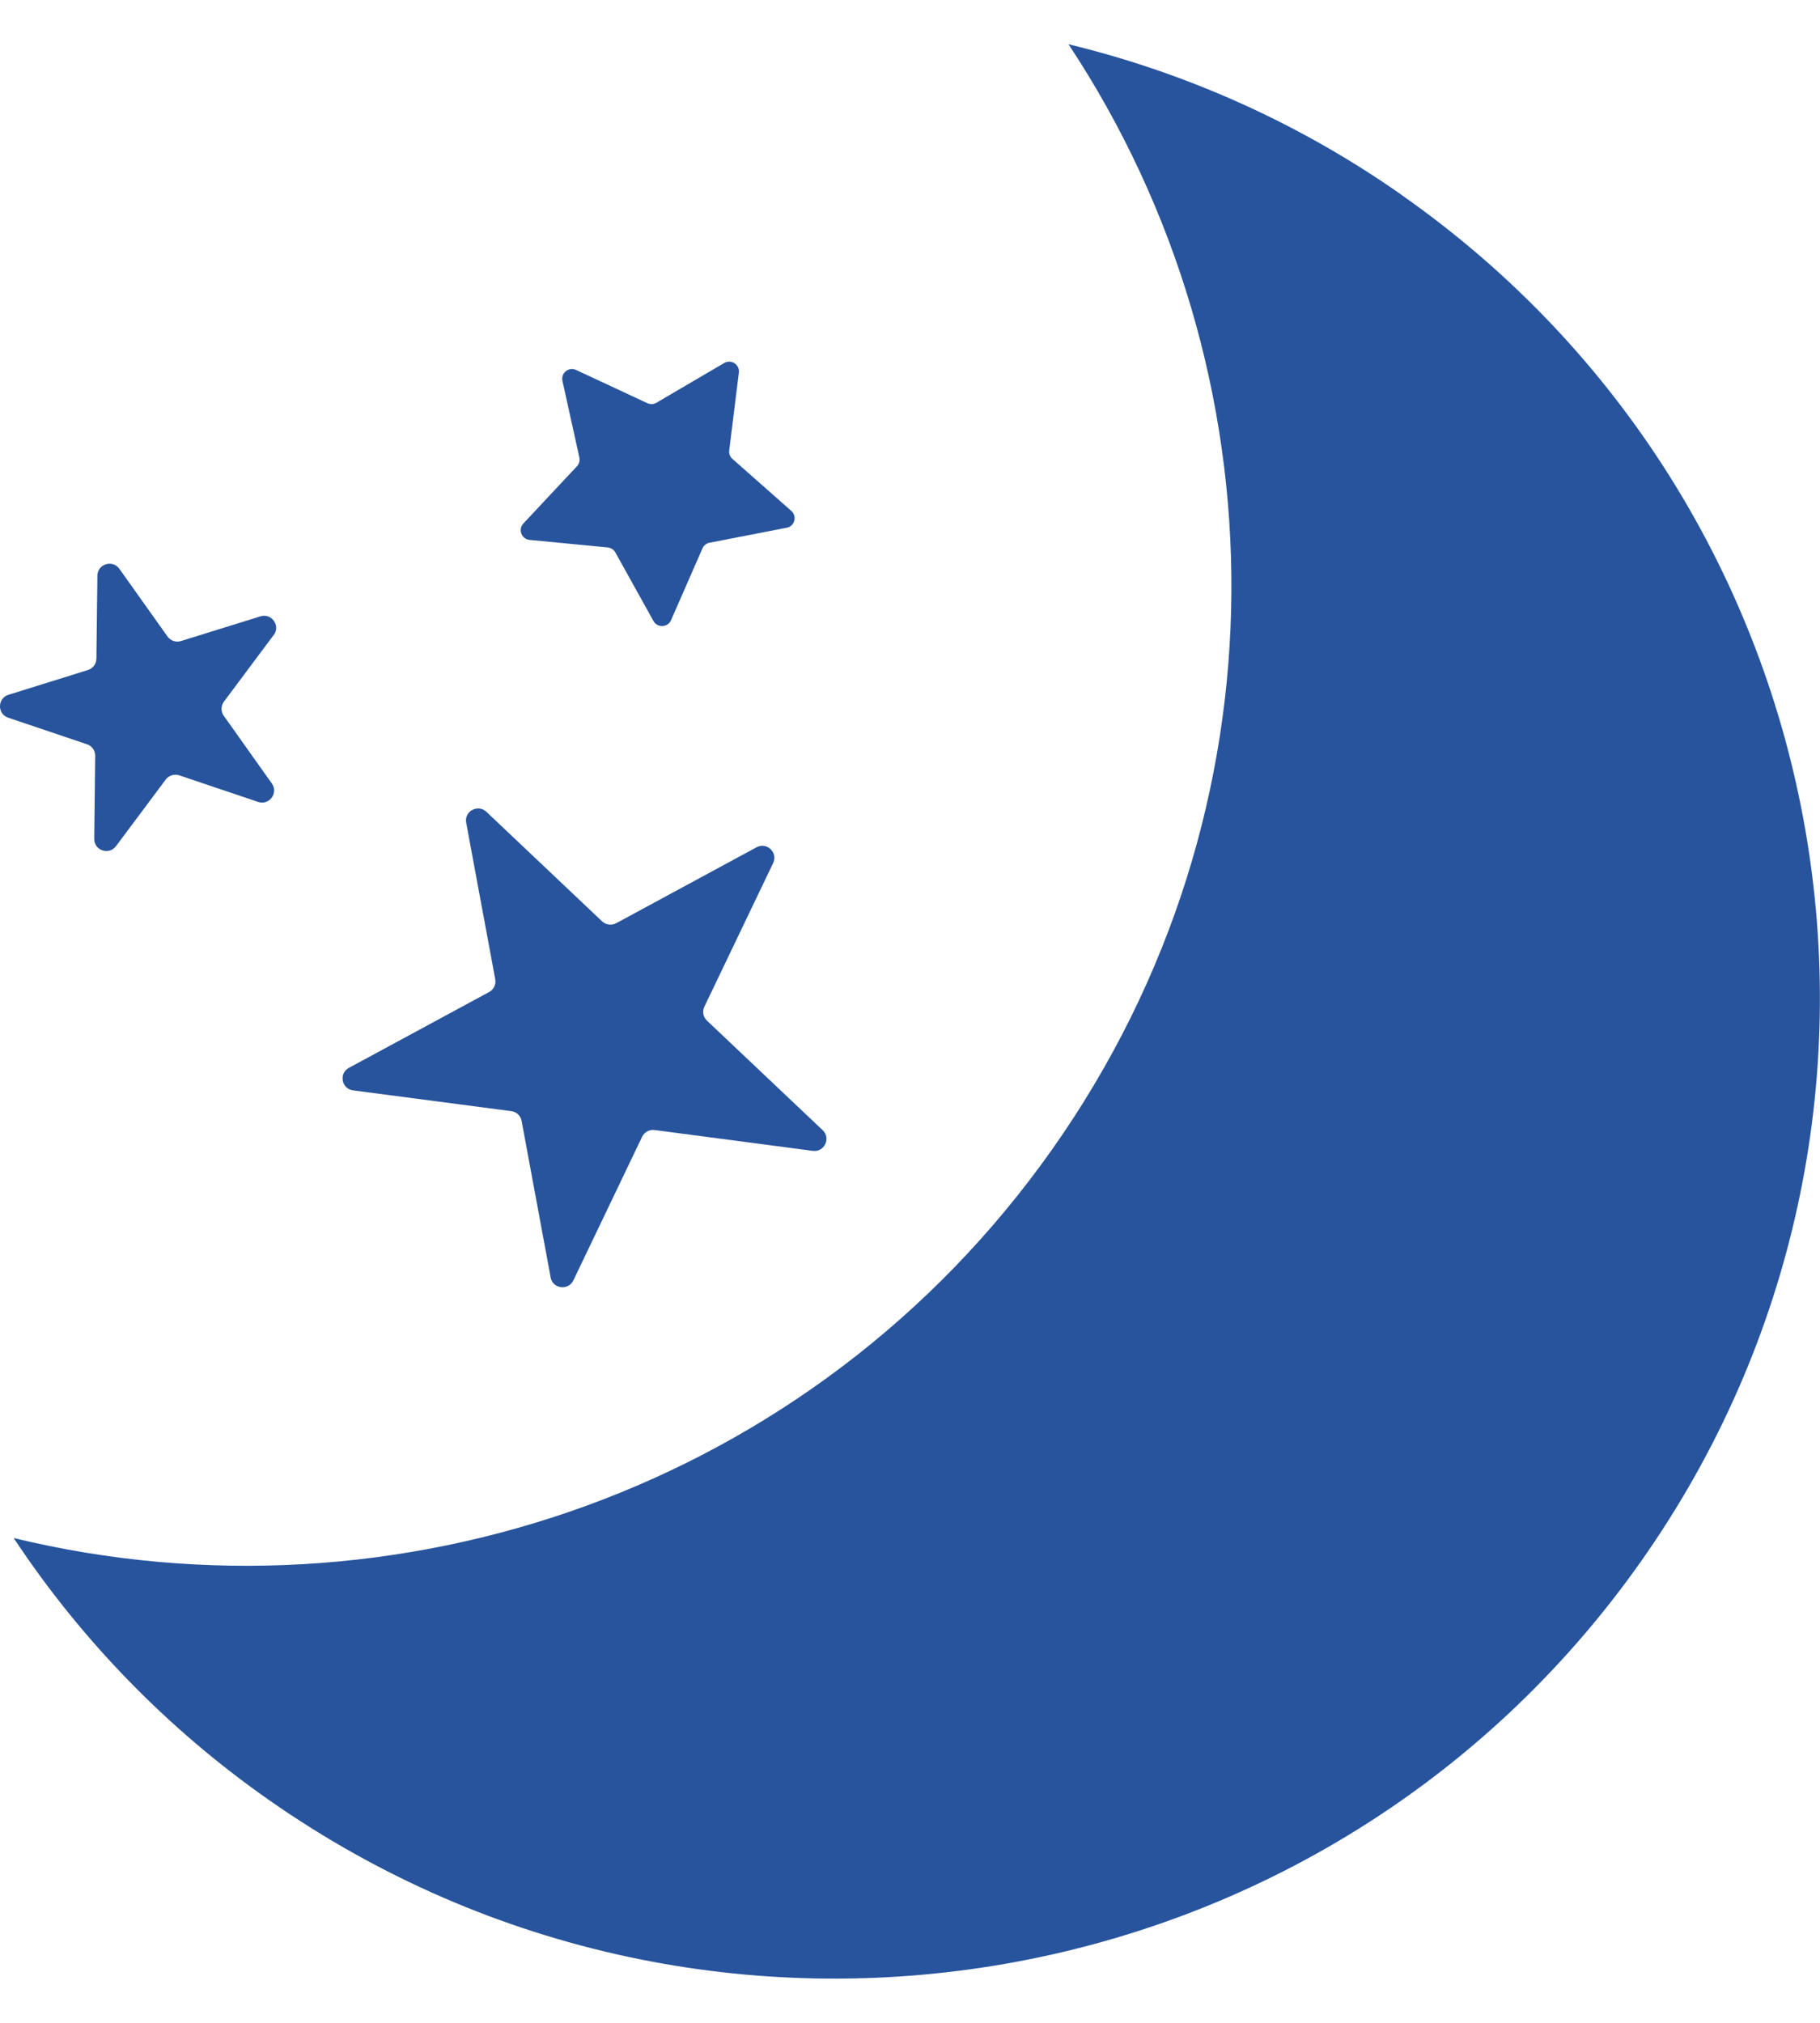 <svg width="27" height="30" viewBox="0 0 27 30" fill="none" xmlns="http://www.w3.org/2000/svg">
<path d="M20.795 2.892C20.049 2.368 19.26 1.918 18.429 1.542C17.597 1.166 16.738 0.871 15.851 0.656C19.062 5.503 19.166 12.009 15.609 17.046C12.052 22.083 5.868 24.184 0.203 22.81C0.706 23.57 1.276 24.276 1.912 24.929C2.548 25.582 3.24 26.17 3.987 26.693C10.584 31.317 19.696 29.737 24.337 23.167C28.979 16.596 27.393 7.517 20.795 2.893V2.892Z" fill="#27549D"/>
<path d="M8.169 18.945L7.738 16.623C7.724 16.547 7.662 16.489 7.585 16.479L5.238 16.171C5.066 16.148 5.023 15.92 5.176 15.837L7.257 14.712C7.325 14.675 7.361 14.599 7.347 14.523L6.916 12.201C6.884 12.031 7.09 11.921 7.215 12.039L8.932 13.664C8.988 13.717 9.073 13.728 9.141 13.692L11.223 12.566C11.375 12.483 11.544 12.643 11.47 12.799L10.449 14.931C10.416 15 10.431 15.083 10.488 15.137L12.205 16.762C12.33 16.881 12.23 17.09 12.058 17.068L9.711 16.759C9.634 16.749 9.56 16.79 9.526 16.859L8.506 18.989C8.431 19.145 8.2 19.115 8.168 18.945L8.169 18.945Z" fill="#27549D"/>
<path d="M9.694 9.21L9.129 8.193C9.106 8.152 9.064 8.124 9.016 8.119L7.856 8.007C7.736 7.995 7.682 7.852 7.764 7.764L8.559 6.915C8.592 6.88 8.605 6.831 8.595 6.785L8.344 5.649C8.318 5.532 8.438 5.436 8.547 5.487L9.603 5.979C9.646 5.999 9.697 5.997 9.738 5.973L10.743 5.384C10.847 5.323 10.976 5.407 10.961 5.526L10.818 6.68C10.812 6.727 10.83 6.775 10.866 6.806L11.739 7.577C11.829 7.657 11.789 7.805 11.67 7.827L10.526 8.049C10.479 8.058 10.44 8.089 10.421 8.133L9.955 9.198C9.907 9.308 9.753 9.315 9.694 9.21V9.21Z" fill="#27549D"/>
<path d="M4.059 9.419L3.322 10.406C3.276 10.468 3.275 10.553 3.32 10.616L4.033 11.62C4.134 11.761 3.994 11.948 3.829 11.893L2.66 11.499C2.586 11.475 2.505 11.499 2.458 11.562L1.721 12.549C1.617 12.688 1.396 12.614 1.398 12.44L1.412 11.209C1.414 11.132 1.364 11.062 1.29 11.038L0.122 10.644C-0.043 10.589 -0.04 10.355 0.126 10.304L1.304 9.937C1.378 9.914 1.429 9.846 1.43 9.768L1.445 8.537C1.447 8.364 1.67 8.295 1.771 8.436L2.485 9.44C2.53 9.503 2.61 9.53 2.685 9.507L3.863 9.141C4.029 9.089 4.165 9.279 4.061 9.419H4.059Z" fill="#27549D"/>
</svg>
